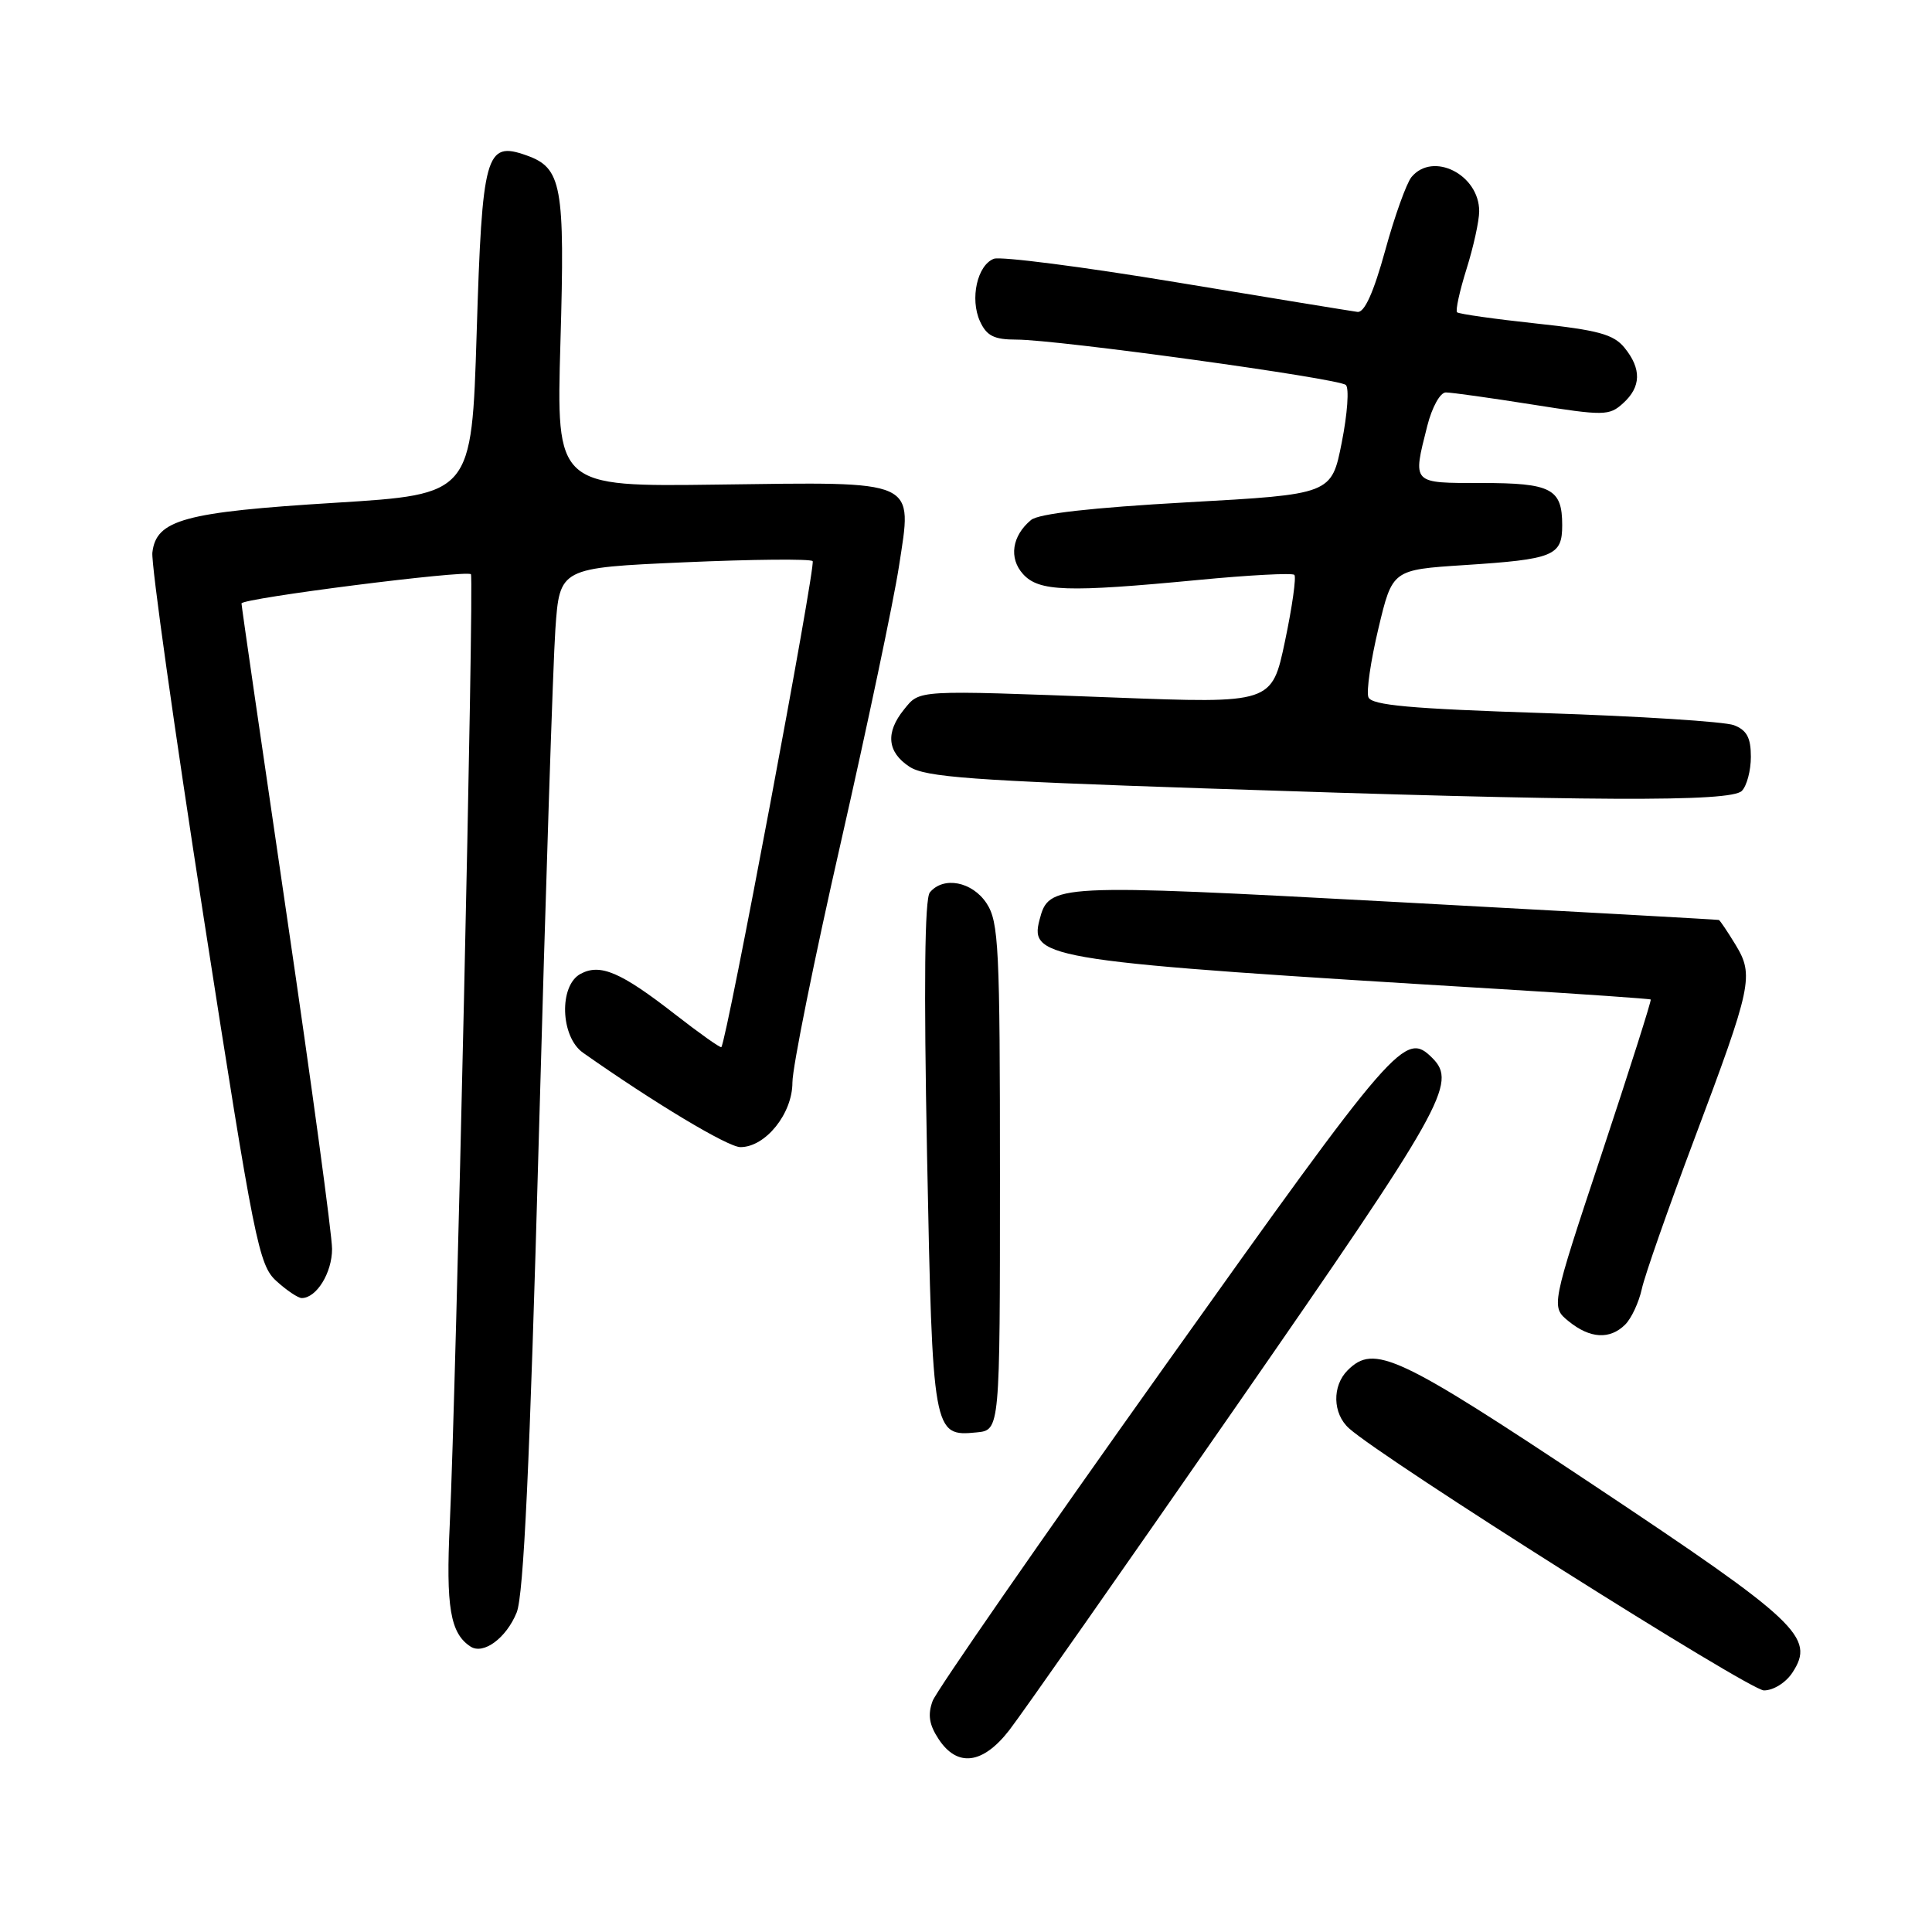<?xml version="1.0" encoding="UTF-8" standalone="no"?>
<!DOCTYPE svg PUBLIC "-//W3C//DTD SVG 1.1//EN" "http://www.w3.org/Graphics/SVG/1.1/DTD/svg11.dtd" >
<svg xmlns="http://www.w3.org/2000/svg" xmlns:xlink="http://www.w3.org/1999/xlink" version="1.1" viewBox="0 0 256 256">
 <g >
 <path fill="currentColor"
d=" M 133.74 229.25 C 135.34 227.19 148.87 207.87 163.82 186.32 C 191.34 146.65 193.11 143.51 189.80 140.20 C 186.18 136.58 185.09 137.83 154.38 180.96 C 137.94 204.04 124.09 224.03 123.58 225.38 C 122.91 227.20 123.11 228.52 124.36 230.42 C 126.84 234.21 130.22 233.79 133.74 229.25 Z  M 237.51 221.62 C 240.56 216.97 238.33 214.87 211.22 196.83 C 185.17 179.50 182.08 178.06 178.57 181.57 C 176.49 183.65 176.58 187.31 178.75 189.26 C 183.37 193.40 231.78 223.97 233.73 223.99 C 234.98 223.99 236.64 222.96 237.51 221.62 Z  M 68.46 213.67 C 69.39 211.38 70.20 193.99 71.39 151.00 C 72.29 118.27 73.28 87.84 73.59 83.37 C 74.16 75.24 74.16 75.24 90.64 74.51 C 99.70 74.11 107.37 74.04 107.68 74.35 C 108.15 74.82 96.28 138.01 95.58 138.75 C 95.45 138.88 92.68 136.92 89.42 134.38 C 82.25 128.80 79.54 127.64 76.93 129.04 C 74.04 130.58 74.25 137.38 77.25 139.49 C 86.71 146.15 96.46 152.00 98.11 152.00 C 101.43 152.00 105.00 147.57 105.00 143.44 C 105.00 141.43 107.89 127.10 111.42 111.61 C 114.94 96.11 118.40 79.68 119.11 75.09 C 120.90 63.41 121.88 63.86 95.11 64.21 C 73.71 64.50 73.71 64.50 74.26 45.38 C 74.87 24.49 74.46 22.24 69.71 20.57 C 64.36 18.68 63.89 20.35 63.16 44.13 C 62.50 65.50 62.50 65.50 44.41 66.62 C 24.41 67.85 20.69 68.87 20.19 73.22 C 20.02 74.70 23.09 96.52 27.01 121.71 C 33.71 164.75 34.29 167.64 36.63 169.75 C 37.99 170.99 39.50 172.00 39.98 172.00 C 41.94 172.00 44.00 168.65 44.00 165.49 C 44.00 163.64 41.30 143.77 38.00 121.33 C 34.70 98.90 32.00 80.29 32.00 79.96 C 32.00 79.28 61.83 75.49 62.40 76.09 C 62.84 76.55 60.43 184.30 59.60 201.87 C 59.07 212.95 59.66 216.43 62.35 218.18 C 64.06 219.29 67.08 217.06 68.46 213.67 Z  M 132.50 155.95 C 132.50 125.52 132.34 122.16 130.73 119.70 C 128.83 116.81 125.01 116.07 123.21 118.25 C 122.52 119.09 122.40 130.53 122.84 153.10 C 123.57 190.02 123.63 190.37 129.41 189.80 C 132.50 189.50 132.50 189.50 132.50 155.95 Z  M 215.35 175.51 C 216.17 174.69 217.16 172.57 217.55 170.79 C 217.93 169.02 221.05 160.13 224.47 151.03 C 232.15 130.60 232.44 129.25 229.96 125.17 C 228.90 123.43 227.91 121.96 227.76 121.90 C 227.62 121.85 208.38 120.78 185.00 119.52 C 139.56 117.08 138.99 117.11 137.74 121.89 C 136.38 127.07 138.68 127.42 199.00 131.07 C 209.72 131.72 218.60 132.34 218.73 132.44 C 218.85 132.54 215.93 141.74 212.23 152.89 C 205.50 173.16 205.50 173.16 207.86 175.08 C 210.69 177.38 213.32 177.53 215.35 175.51 Z  M 230.80 104.80 C 231.46 104.14 232.00 102.10 232.00 100.28 C 232.00 97.75 231.46 96.75 229.75 96.09 C 228.51 95.62 217.23 94.90 204.67 94.49 C 186.82 93.91 181.73 93.45 181.32 92.38 C 181.03 91.63 181.63 87.53 182.65 83.26 C 184.50 75.50 184.50 75.50 194.00 74.88 C 205.90 74.11 207.00 73.66 207.00 69.59 C 207.00 64.75 205.56 64.00 196.30 64.00 C 187.01 64.00 187.17 64.17 189.12 56.44 C 189.75 53.95 190.83 52.00 191.58 52.00 C 192.32 52.00 197.47 52.72 203.02 53.60 C 212.55 55.11 213.23 55.10 215.06 53.44 C 217.47 51.27 217.53 48.87 215.25 46.07 C 213.81 44.30 211.75 43.74 203.50 42.86 C 198.00 42.27 193.31 41.60 193.07 41.38 C 192.84 41.16 193.40 38.58 194.32 35.65 C 195.24 32.72 196.00 29.27 196.00 27.99 C 196.00 23.13 189.87 20.04 187.03 23.46 C 186.37 24.26 184.79 28.65 183.54 33.21 C 182.01 38.76 180.80 41.44 179.88 41.33 C 179.12 41.23 168.33 39.47 155.91 37.41 C 143.48 35.35 132.58 33.95 131.69 34.29 C 129.49 35.13 128.50 39.60 129.85 42.57 C 130.74 44.51 131.71 45.00 134.70 45.00 C 140.12 45.00 177.35 50.13 178.33 51.01 C 178.79 51.42 178.54 54.85 177.79 58.63 C 176.43 65.50 176.43 65.50 157.29 66.56 C 144.65 67.27 137.63 68.06 136.62 68.90 C 134.09 71.00 133.65 73.96 135.56 76.07 C 137.66 78.39 141.39 78.51 158.75 76.85 C 165.49 76.20 171.23 75.90 171.51 76.17 C 171.78 76.45 171.23 80.40 170.27 84.95 C 168.53 93.22 168.53 93.22 147.52 92.42 C 121.16 91.43 121.92 91.38 119.78 94.02 C 117.31 97.07 117.56 99.66 120.50 101.59 C 122.61 102.98 128.80 103.43 159.75 104.47 C 210.99 106.20 229.32 106.28 230.80 104.80 Z "/>
</g>
</svg>